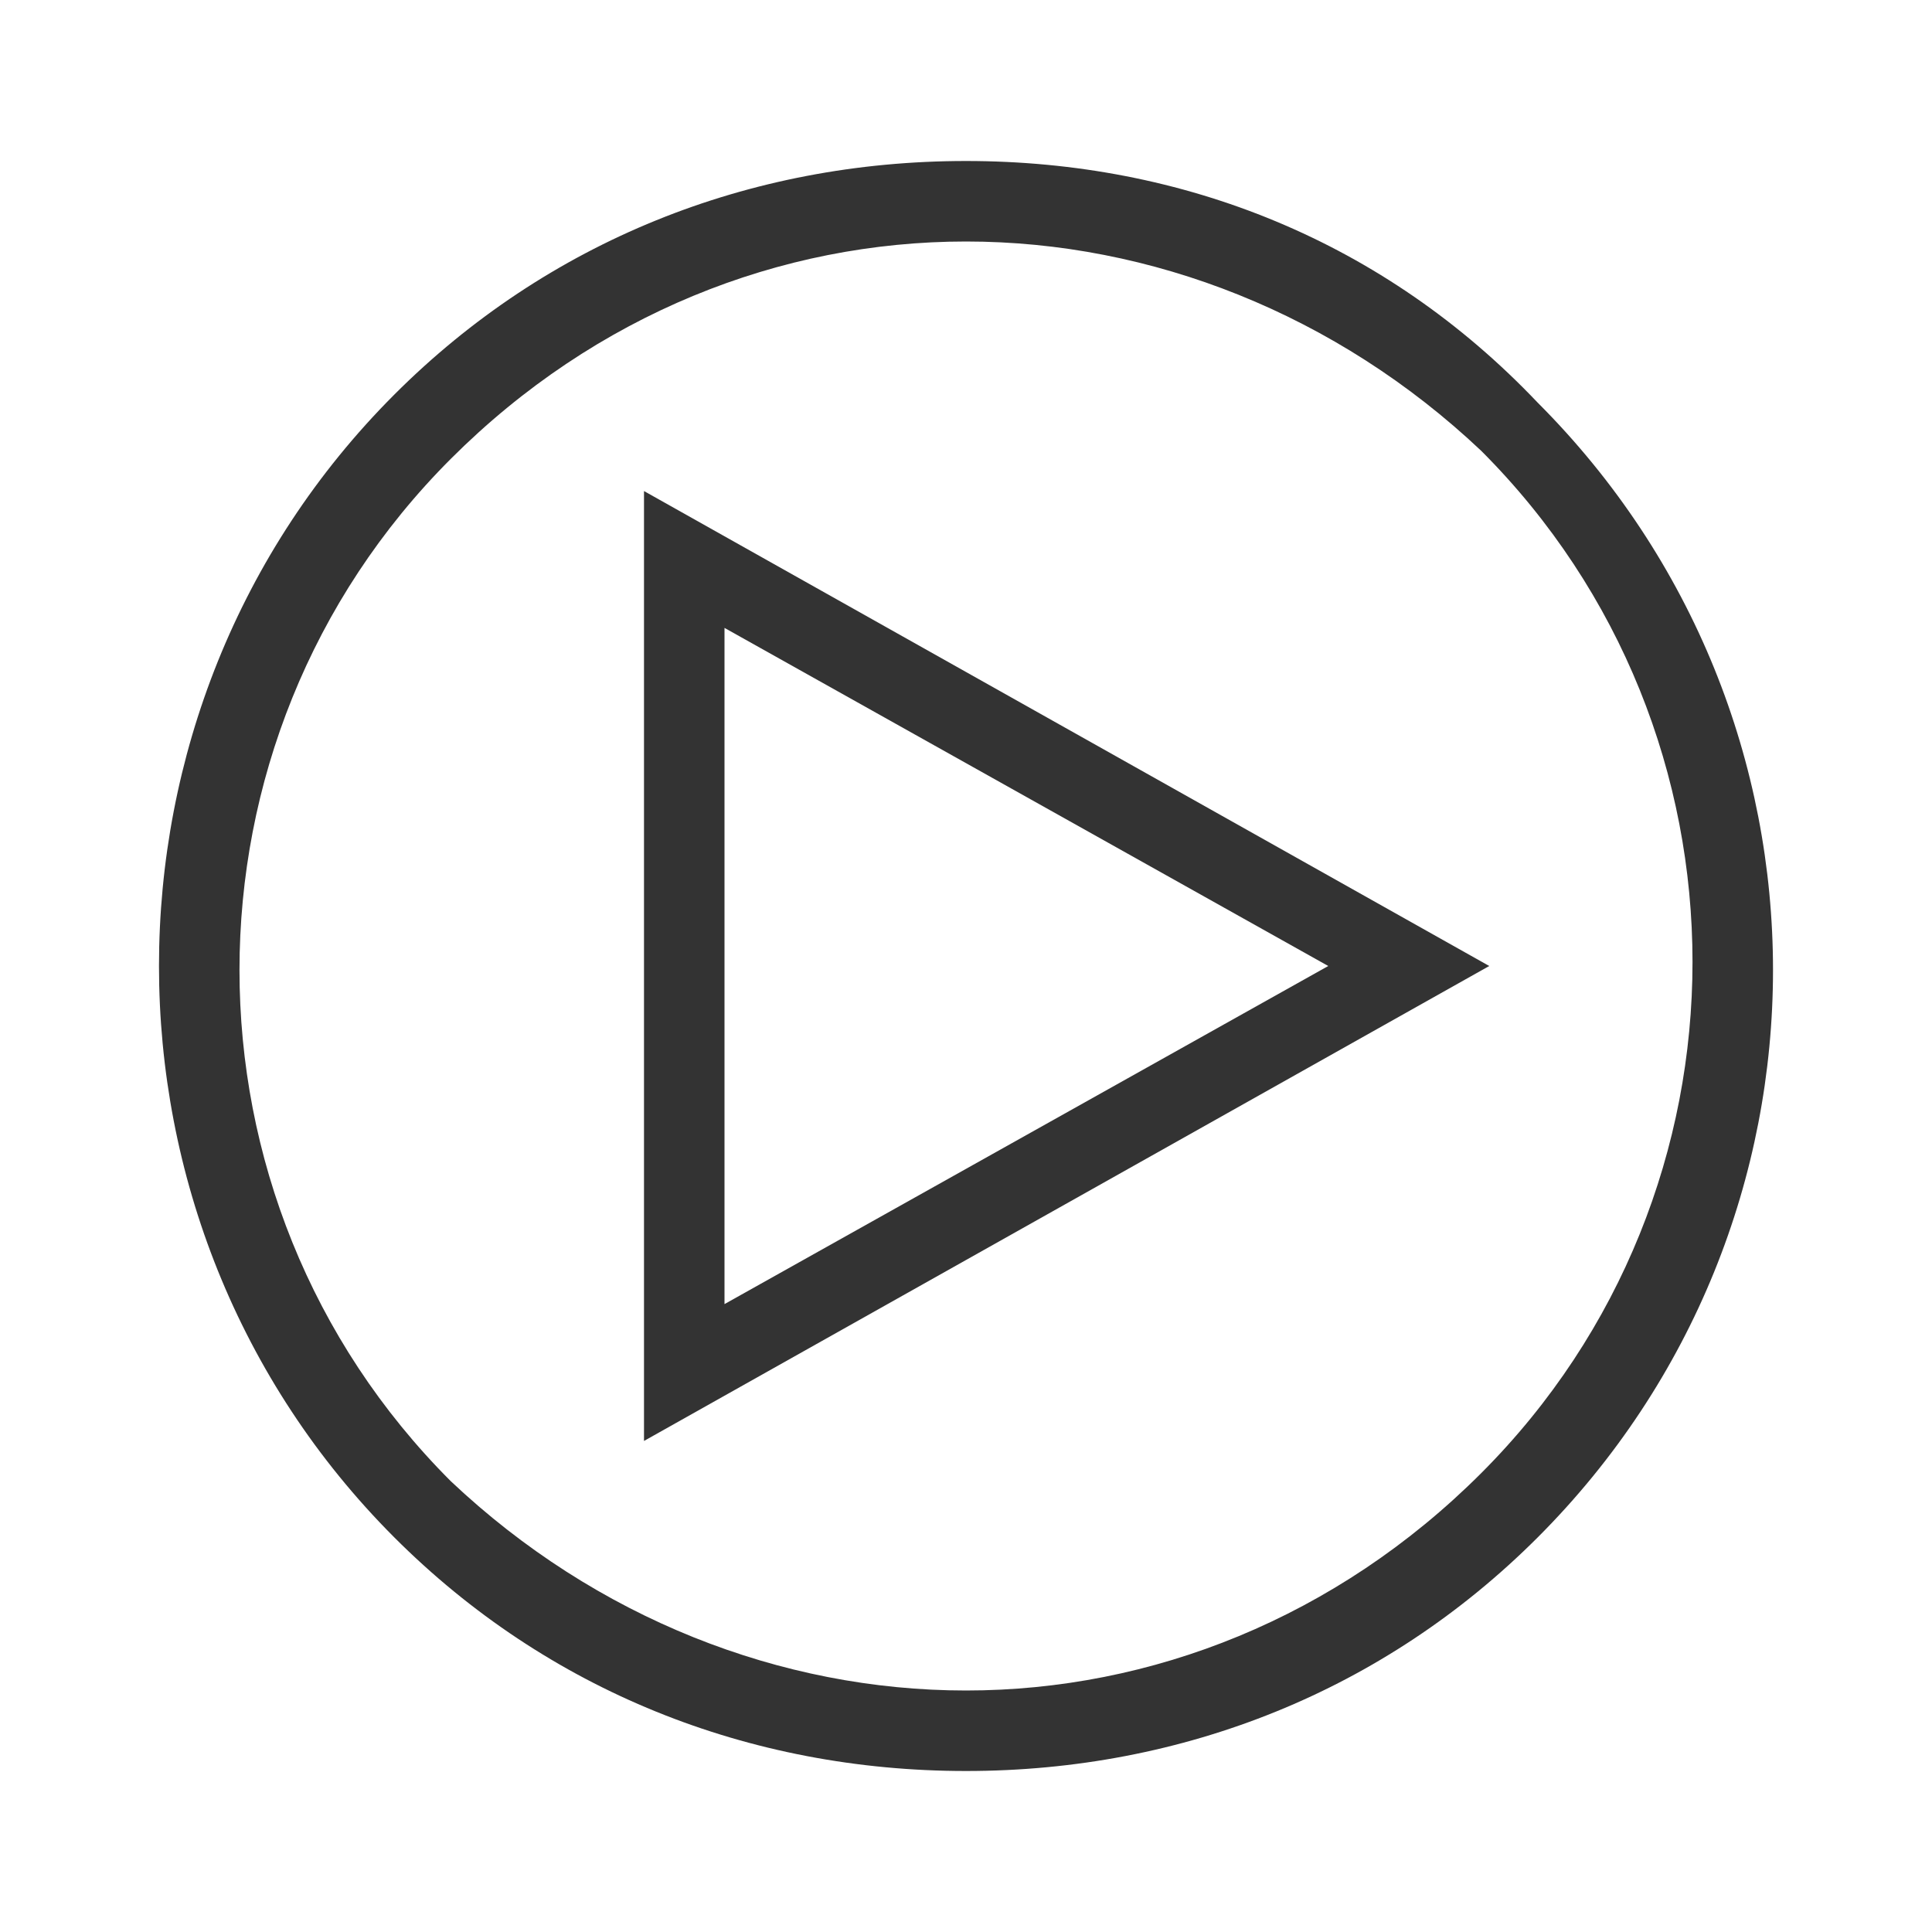 <?xml version="1.0" encoding="utf-8"?>
<!-- Generator: Adobe Illustrator 17.1.0, SVG Export Plug-In . SVG Version: 6.00 Build 0)  -->
<!DOCTYPE svg PUBLIC "-//W3C//DTD SVG 1.1//EN" "http://www.w3.org/Graphics/SVG/1.1/DTD/svg11.dtd">
<svg version="1.1" id="Layer_1" xmlns="http://www.w3.org/2000/svg" xmlns:xlink="http://www.w3.org/1999/xlink" x="0px" y="0px"
	 width="24px" height="24px" viewBox="0 0 24 24" enable-background="new 0 0 24 24" xml:space="preserve">
<g>
	<path fill="#333333" d="M12,3c2.3,0,4.6,0.9,6.4,2.6c3.5,3.5,3.5,9.2,0,12.7C16.6,20.1,14.3,21,12,21c-2.3,0-4.6-0.9-6.4-2.6
		c-3.5-3.5-3.5-9.2,0-12.7C7.4,3.9,9.7,3,12,3 M12,2C9.3,2,6.8,3,4.9,4.9C1,8.8,1,15.2,4.9,19.1C6.8,21,9.3,22,12,22
		c2.7,0,5.2-1,7.1-2.9c3.9-3.9,3.9-10.2,0-14.1C17.2,3,14.7,2,12,2L12,2z"/>
</g>
<g>
	<path fill="#333333" d="M8,17.9V6.1L18.5,12L8,17.9z M9,7.8v8.4l7.5-4.2L9,7.8z"/>
</g>
</svg>
